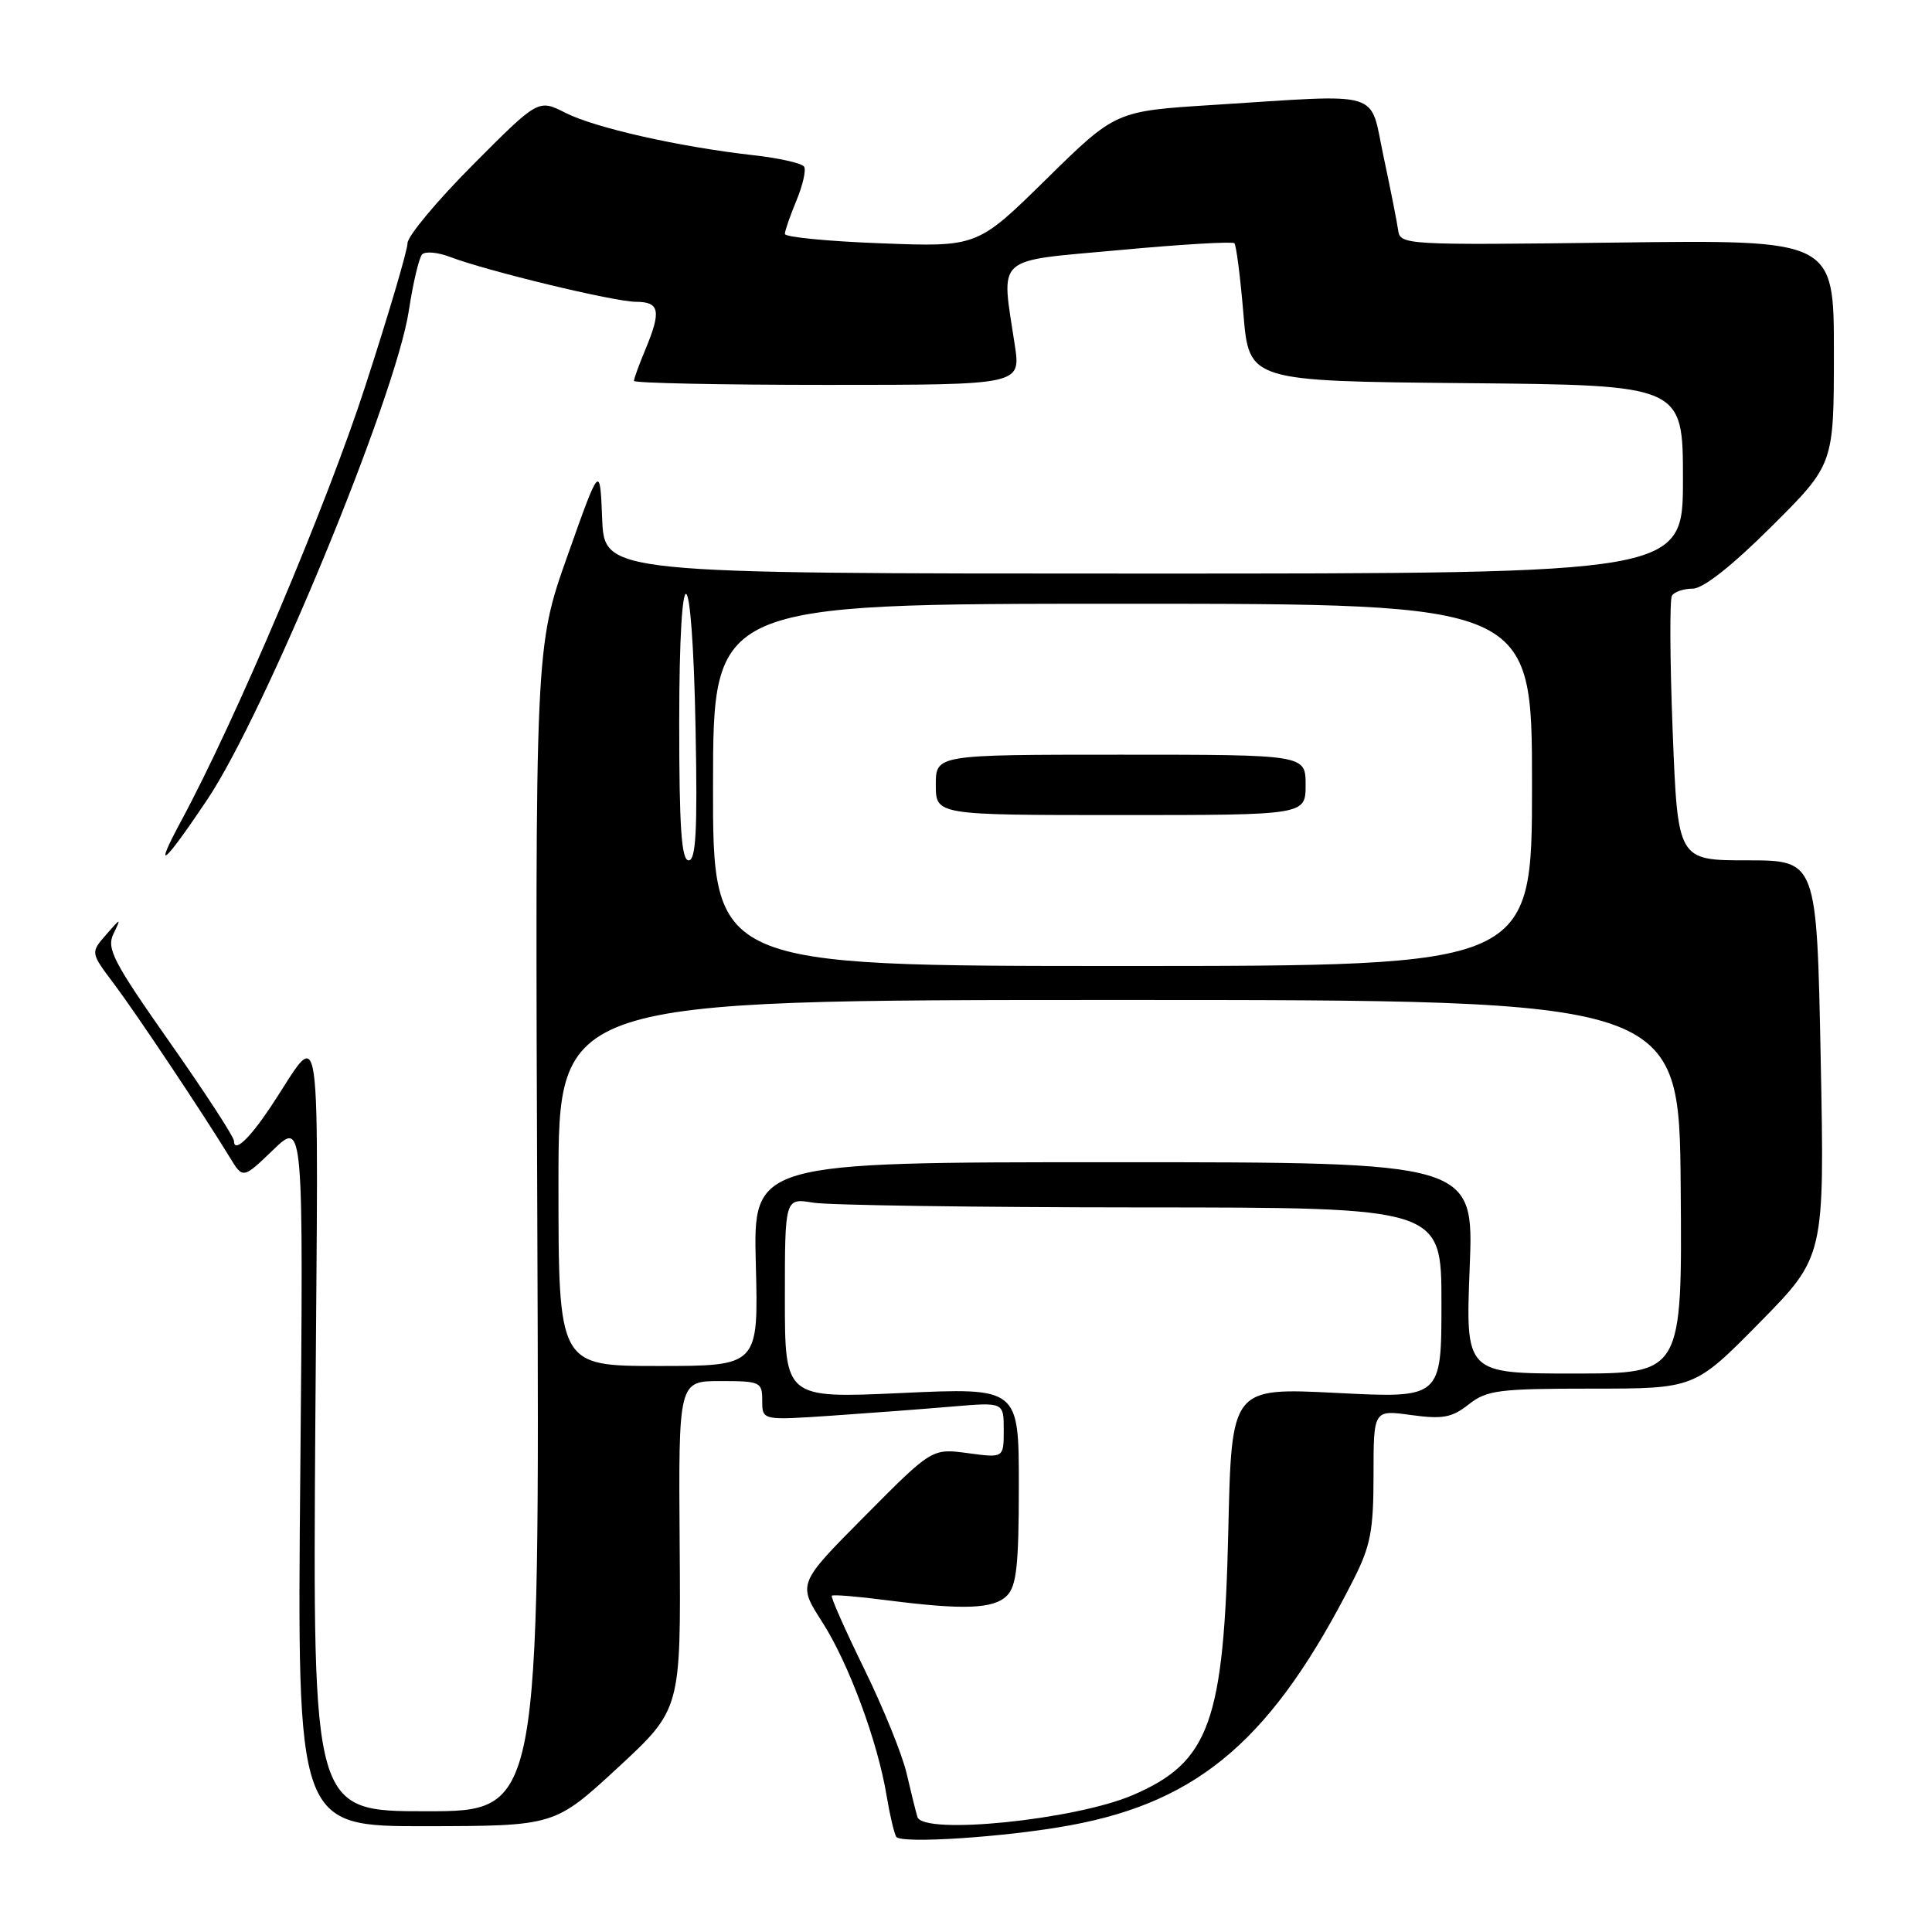 <?xml version="1.0" encoding="UTF-8" standalone="no"?>
<!DOCTYPE svg PUBLIC "-//W3C//DTD SVG 1.1//EN" "http://www.w3.org/Graphics/SVG/1.1/DTD/svg11.dtd" >
<svg xmlns="http://www.w3.org/2000/svg" xmlns:xlink="http://www.w3.org/1999/xlink" version="1.1" viewBox="0 0 256 256">
 <g >
 <path fill="currentColor"
d=" M 141.87 241.85 C 159.06 238.67 168.72 230.27 179.36 209.28 C 181.61 204.84 182.00 202.78 182.00 195.44 C 182.00 186.81 182.00 186.81 186.98 187.50 C 191.16 188.07 192.38 187.85 194.61 186.09 C 197.01 184.20 198.59 184.00 210.91 184.00 C 224.54 184.00 224.54 184.00 233.16 175.25 C 241.77 166.50 241.77 166.50 241.25 140.25 C 240.73 114.00 240.73 114.00 231.52 114.00 C 222.31 114.00 222.31 114.00 221.64 96.93 C 221.27 87.54 221.23 79.44 221.54 78.93 C 221.86 78.42 223.09 78.00 224.29 78.00 C 225.67 78.00 229.47 75.01 234.73 69.77 C 243.00 61.54 243.00 61.54 243.00 46.66 C 243.00 31.78 243.00 31.78 214.26 32.14 C 186.15 32.49 185.52 32.46 185.26 30.50 C 185.11 29.40 184.24 25.01 183.33 20.75 C 181.42 11.79 183.61 12.46 160.66 13.91 C 147.82 14.72 147.82 14.72 138.66 23.72 C 129.50 32.73 129.50 32.73 116.75 32.24 C 109.74 31.98 104.00 31.42 104.00 31.00 C 104.00 30.58 104.69 28.59 105.53 26.58 C 106.37 24.56 106.83 22.54 106.55 22.09 C 106.27 21.63 103.22 20.94 99.77 20.56 C 89.96 19.45 78.84 16.94 74.92 14.95 C 71.33 13.13 71.33 13.13 62.67 21.83 C 57.90 26.62 54.00 31.30 54.00 32.22 C 54.00 33.15 51.48 41.69 48.39 51.20 C 43.31 66.88 31.27 95.31 24.02 108.75 C 20.24 115.77 21.63 114.65 27.44 105.99 C 35.13 94.52 52.44 52.57 54.17 41.18 C 54.73 37.50 55.52 34.15 55.93 33.71 C 56.34 33.28 57.99 33.42 59.59 34.03 C 64.56 35.92 81.36 39.98 84.25 39.99 C 87.42 40.00 87.65 41.19 85.50 46.35 C 84.68 48.32 84.00 50.18 84.00 50.47 C 84.00 50.76 95.53 51.00 109.63 51.00 C 135.26 51.00 135.26 51.00 134.47 45.75 C 132.65 33.68 131.56 34.68 148.30 33.14 C 156.44 32.38 163.31 31.98 163.56 32.23 C 163.81 32.48 164.35 36.69 164.76 41.59 C 165.50 50.50 165.50 50.50 194.25 50.77 C 223.00 51.03 223.00 51.03 223.00 63.52 C 223.00 76.00 223.00 76.00 151.54 76.00 C 80.09 76.00 80.09 76.00 79.79 68.75 C 79.50 61.50 79.50 61.50 75.20 73.63 C 70.90 85.75 70.90 85.75 71.20 162.88 C 71.50 240.00 71.50 240.00 56.47 240.00 C 41.44 240.00 41.44 240.00 41.78 188.75 C 42.17 131.50 42.85 136.23 35.79 146.78 C 32.97 150.99 31.00 152.80 31.00 151.17 C 31.00 150.65 27.17 144.76 22.48 138.09 C 14.98 127.41 14.09 125.68 15.04 123.72 C 16.08 121.58 16.04 121.58 14.05 123.86 C 11.99 126.23 11.99 126.23 15.10 130.36 C 18.12 134.39 26.93 147.59 30.45 153.36 C 32.19 156.22 32.19 156.22 36.20 152.36 C 40.21 148.50 40.21 148.50 39.79 195.25 C 39.36 242.00 39.36 242.00 56.43 241.98 C 73.50 241.95 73.50 241.95 81.86 234.23 C 90.22 226.50 90.22 226.50 90.06 204.75 C 89.90 183.00 89.90 183.00 95.45 183.00 C 100.76 183.00 101.00 183.11 101.00 185.61 C 101.00 188.21 101.00 188.21 110.25 187.58 C 115.34 187.23 122.54 186.69 126.25 186.37 C 133.00 185.80 133.00 185.80 133.00 189.49 C 133.00 193.19 133.00 193.19 128.25 192.55 C 123.50 191.91 123.50 191.91 114.60 200.88 C 105.69 209.85 105.69 209.85 108.94 214.91 C 112.45 220.38 116.31 230.79 117.49 238.00 C 117.90 240.47 118.47 242.89 118.75 243.38 C 119.33 244.35 133.33 243.43 141.87 241.85 Z  M 121.56 240.75 C 121.35 240.06 120.71 237.47 120.13 234.98 C 119.56 232.50 117.02 226.26 114.50 221.11 C 111.98 215.96 110.05 211.61 110.22 211.44 C 110.39 211.27 113.67 211.54 117.52 212.04 C 127.72 213.35 131.66 213.20 133.43 211.43 C 134.70 210.16 135.00 207.34 135.00 196.86 C 135.00 183.87 135.00 183.87 119.50 184.58 C 104.00 185.29 104.00 185.29 104.00 172.01 C 104.00 158.74 104.00 158.74 107.75 159.36 C 109.81 159.70 129.39 159.98 151.25 159.99 C 191.00 160.00 191.00 160.00 191.00 172.64 C 191.00 185.28 191.00 185.28 177.09 184.57 C 163.19 183.87 163.19 183.87 162.76 202.68 C 162.18 228.22 160.28 233.48 150.10 237.86 C 142.45 241.15 122.30 243.19 121.56 240.75 Z  M 194.74 168.00 C 195.30 154.00 195.30 154.00 147.55 154.00 C 99.80 154.00 99.80 154.00 100.15 167.50 C 100.50 181.00 100.50 181.00 87.25 181.00 C 74.00 181.00 74.00 181.00 74.00 156.75 C 74.00 132.50 74.00 132.50 148.25 132.50 C 222.50 132.50 222.50 132.50 222.70 157.25 C 222.90 182.00 222.90 182.00 208.55 182.00 C 194.19 182.00 194.19 182.00 194.74 168.00 Z  M 94.48 104.00 C 94.50 80.00 94.50 80.00 148.75 80.00 C 203.00 80.00 203.00 80.00 203.00 104.00 C 203.00 128.00 203.00 128.00 148.73 128.00 C 94.45 128.00 94.45 128.00 94.48 104.00 Z  M 173.00 104.00 C 173.00 100.00 173.00 100.00 148.50 100.00 C 124.00 100.00 124.00 100.00 124.00 104.00 C 124.00 108.00 124.00 108.00 148.50 108.00 C 173.00 108.00 173.00 108.00 173.00 104.00 Z  M 90.00 95.80 C 90.00 72.47 91.73 73.22 92.17 96.75 C 92.43 110.06 92.21 114.00 91.25 114.00 C 90.30 114.00 90.00 109.69 90.00 95.80 Z "/>
</g>
</svg>